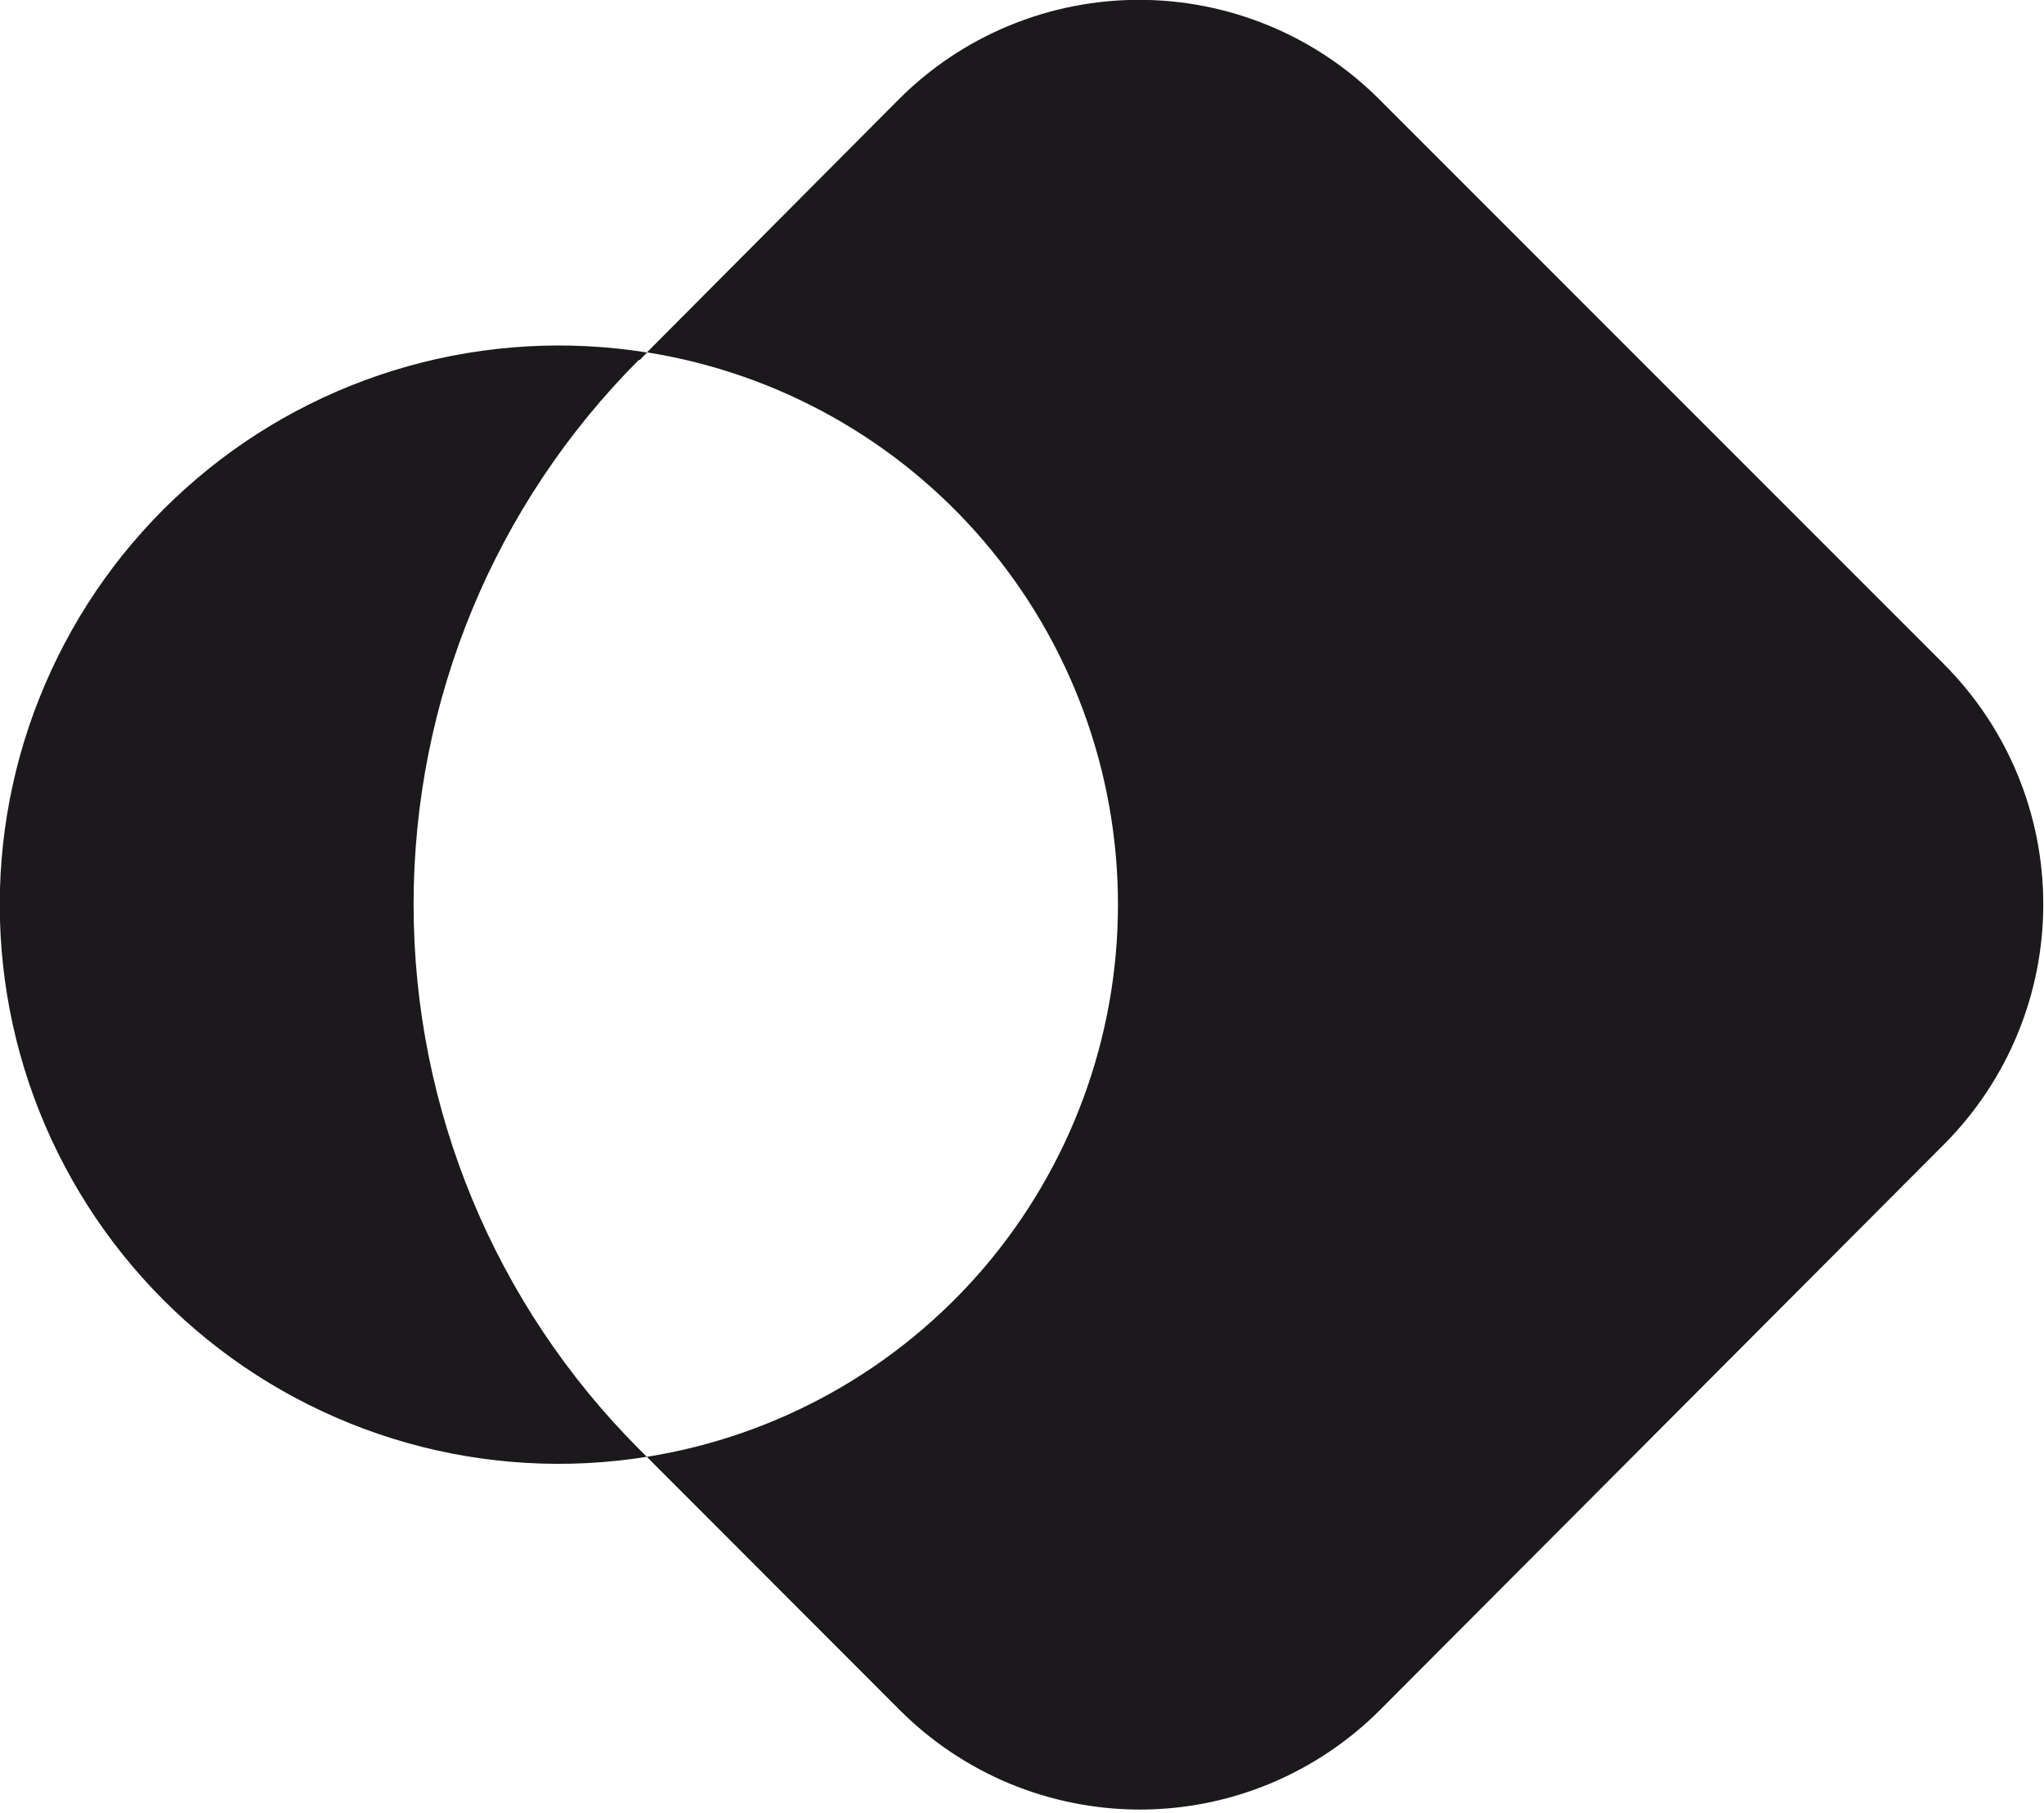<svg viewBox="0 0 256 227" xmlns="http://www.w3.org/2000/svg"><path fill="#1B191B" d="M243.56 83.25l-70.73-70.73c-3.96-3.98-8.66-7.13-13.83-9.28 -5.18-2.15-10.73-3.26-16.33-3.26 -5.61 0-11.15 1.1-16.33 3.25 -5.18 2.14-9.88 5.3-13.83 9.27L81.03 44.12c16.45 2.62 31.43 11.02 42.24 23.7 10.81 12.67 16.75 28.79 16.75 45.45 0 16.66-5.95 32.77-16.76 45.45 -10.82 12.67-25.8 21.08-42.25 23.7l31.62 31.65c3.95 3.97 8.65 7.12 13.82 9.27 5.17 2.14 10.72 3.25 16.32 3.25s11.14-1.11 16.32-3.26c5.17-2.16 9.87-5.31 13.82-9.28l70.57-70.76c7.96-7.98 12.43-18.79 12.43-30.06 0-11.28-4.48-22.09-12.44-30.06ZM80.09 45.11l.96-.97c-10.01-1.6-20.24-1.01-29.99 1.73 -9.76 2.74-18.8 7.56-26.5 14.14 -7.71 6.57-13.9 14.74-18.14 23.94 -4.25 9.19-6.45 19.2-6.45 29.33 0 10.12 2.19 20.13 6.44 29.33 4.24 9.19 10.43 17.36 18.13 23.94 7.7 6.57 16.74 11.39 26.49 14.14 9.75 2.74 19.98 3.33 29.98 1.73l-.97-.97c-18.08-18.1-28.24-42.62-28.24-68.2 0-25.58 10.15-50.11 28.23-68.2Z"/></svg>